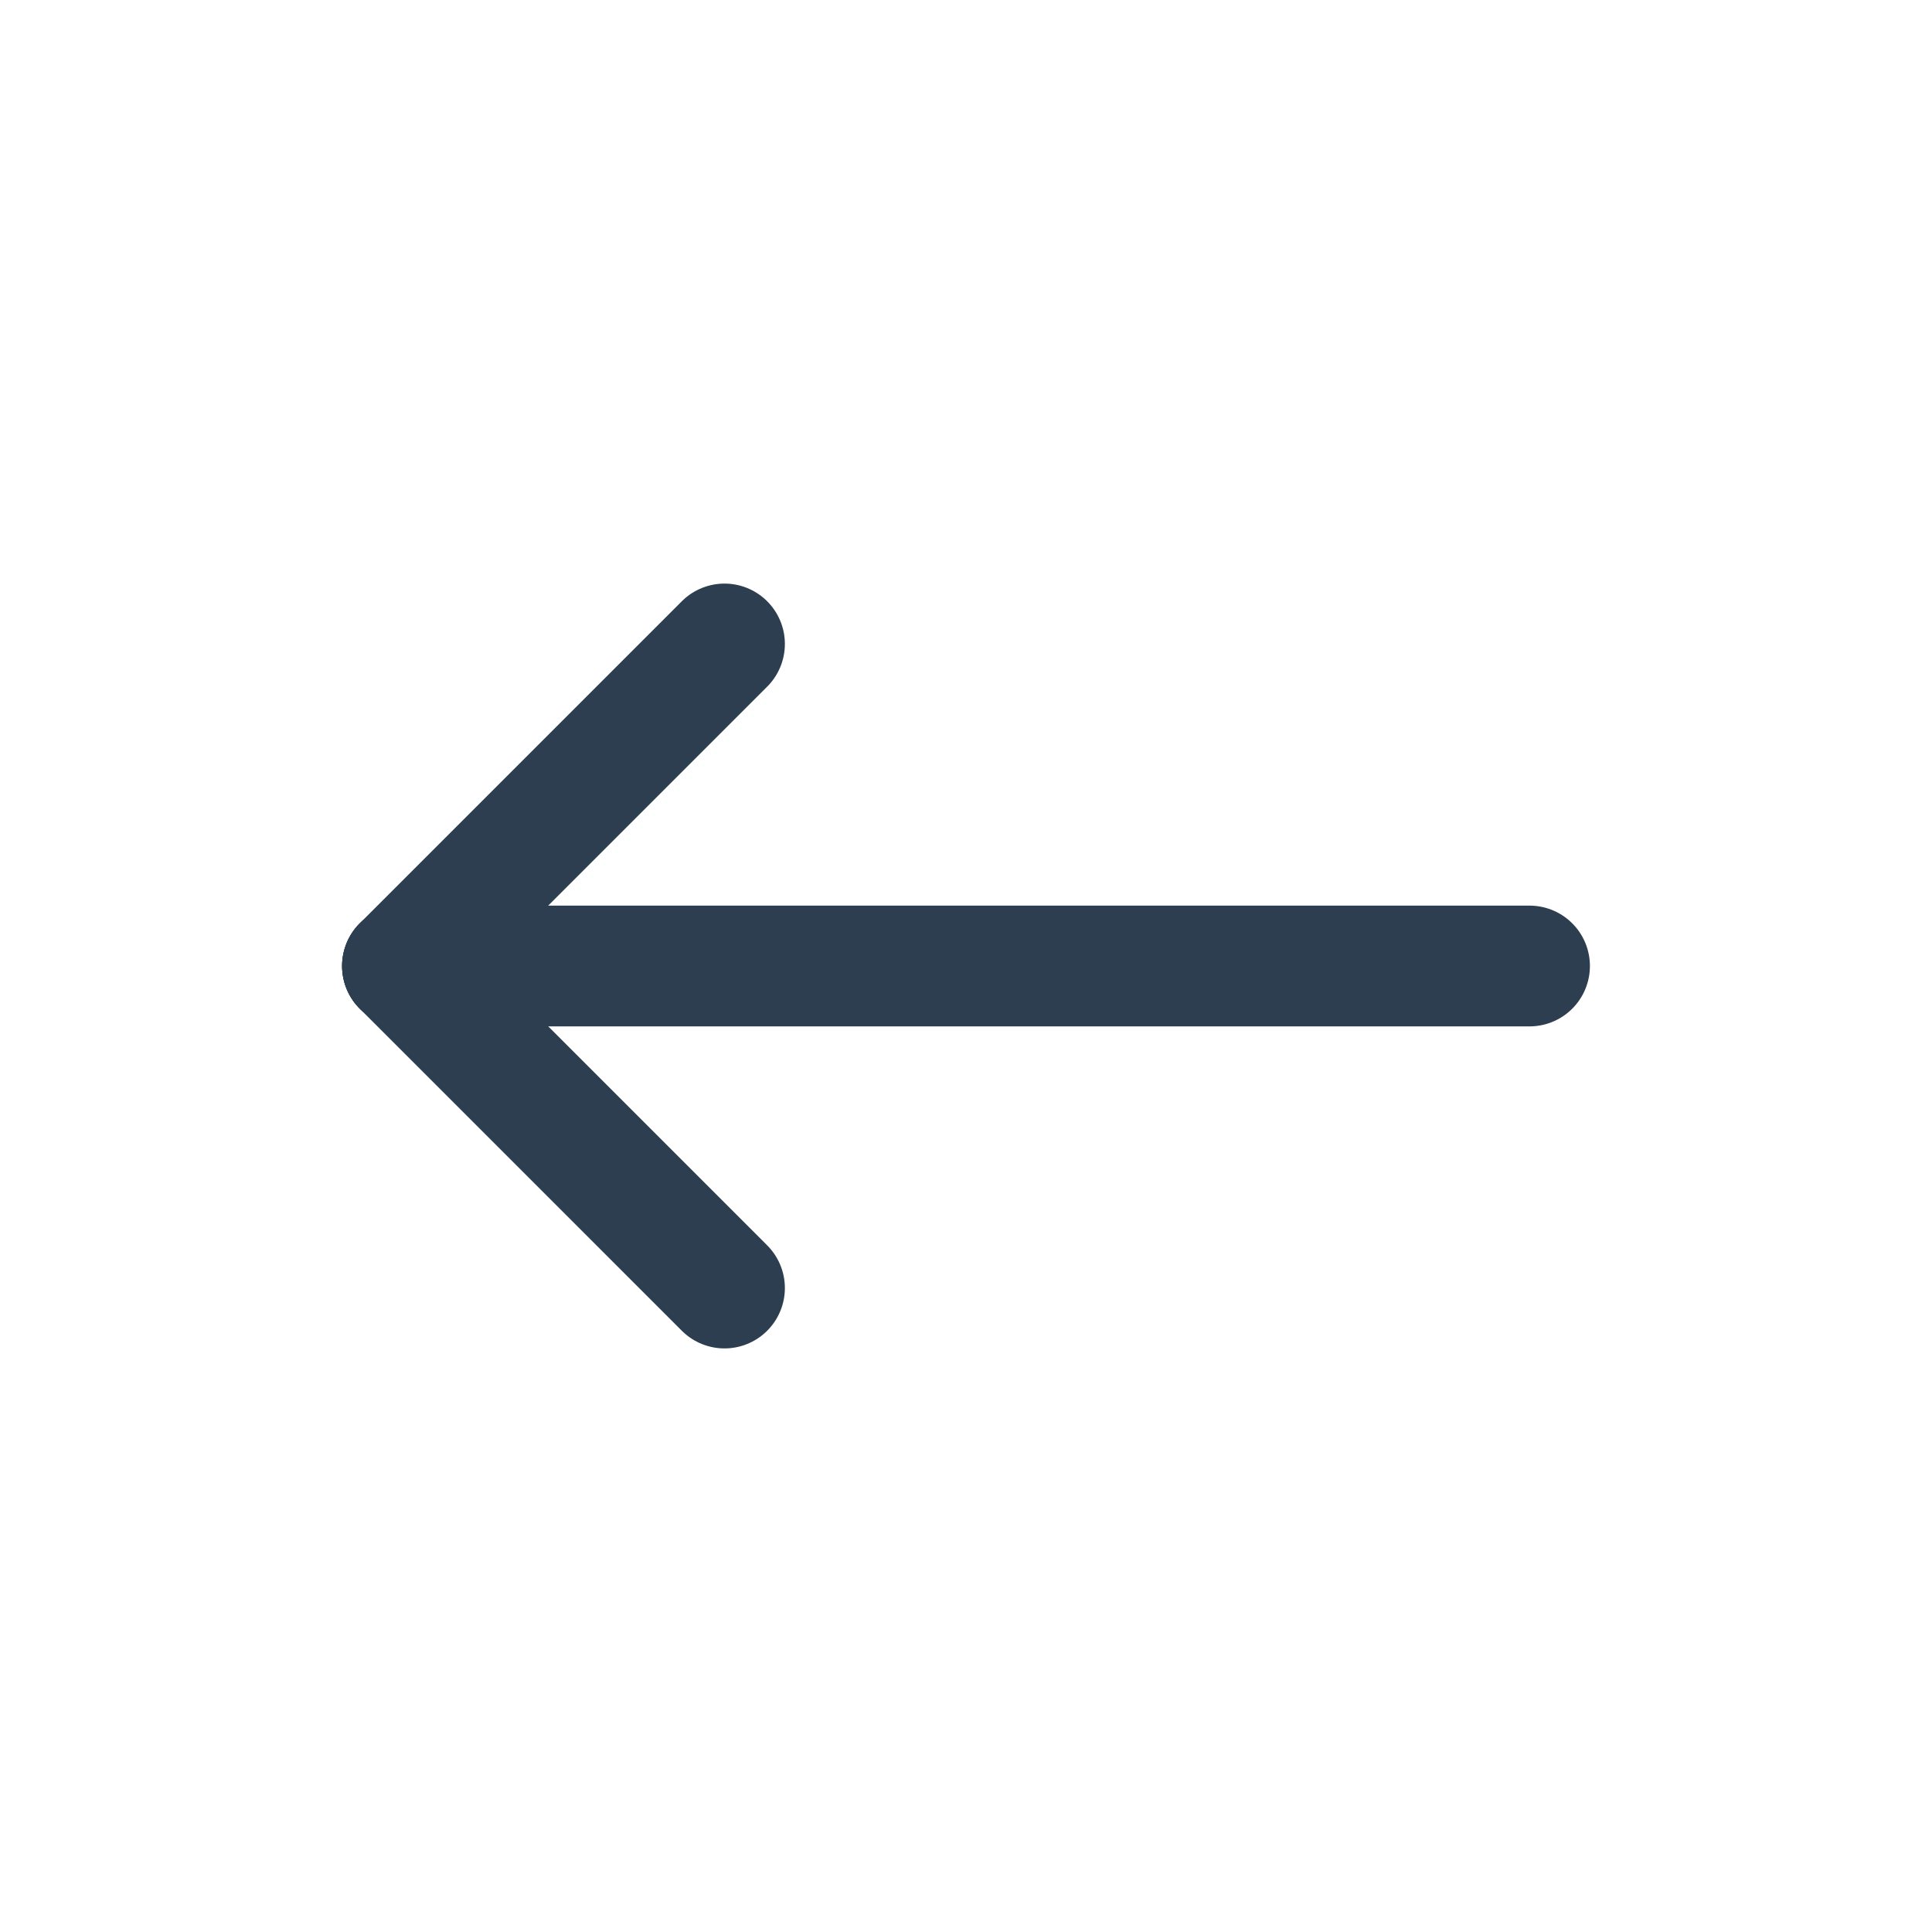 <svg width="16" height="16" viewBox="0 0 16 16" fill="none" xmlns="http://www.w3.org/2000/svg">
<g clip-path="url(#clip0_640_6378)">
<path d="M3.333 8H12.667" stroke="#2C3E50" stroke-linecap="round" stroke-linejoin="round"/>
<path d="M3.333 8L6 10.667" stroke="#2C3E50" stroke-linecap="round" stroke-linejoin="round"/>
<path d="M3.333 8L6 5.333" stroke="#2C3E50" stroke-linecap="round" stroke-linejoin="round"/>
</g>
<defs>
<clipPath id="clip0_640_6378">
<rect width="16" height="16" fill="white"/>
</clipPath>
</defs>
</svg>
